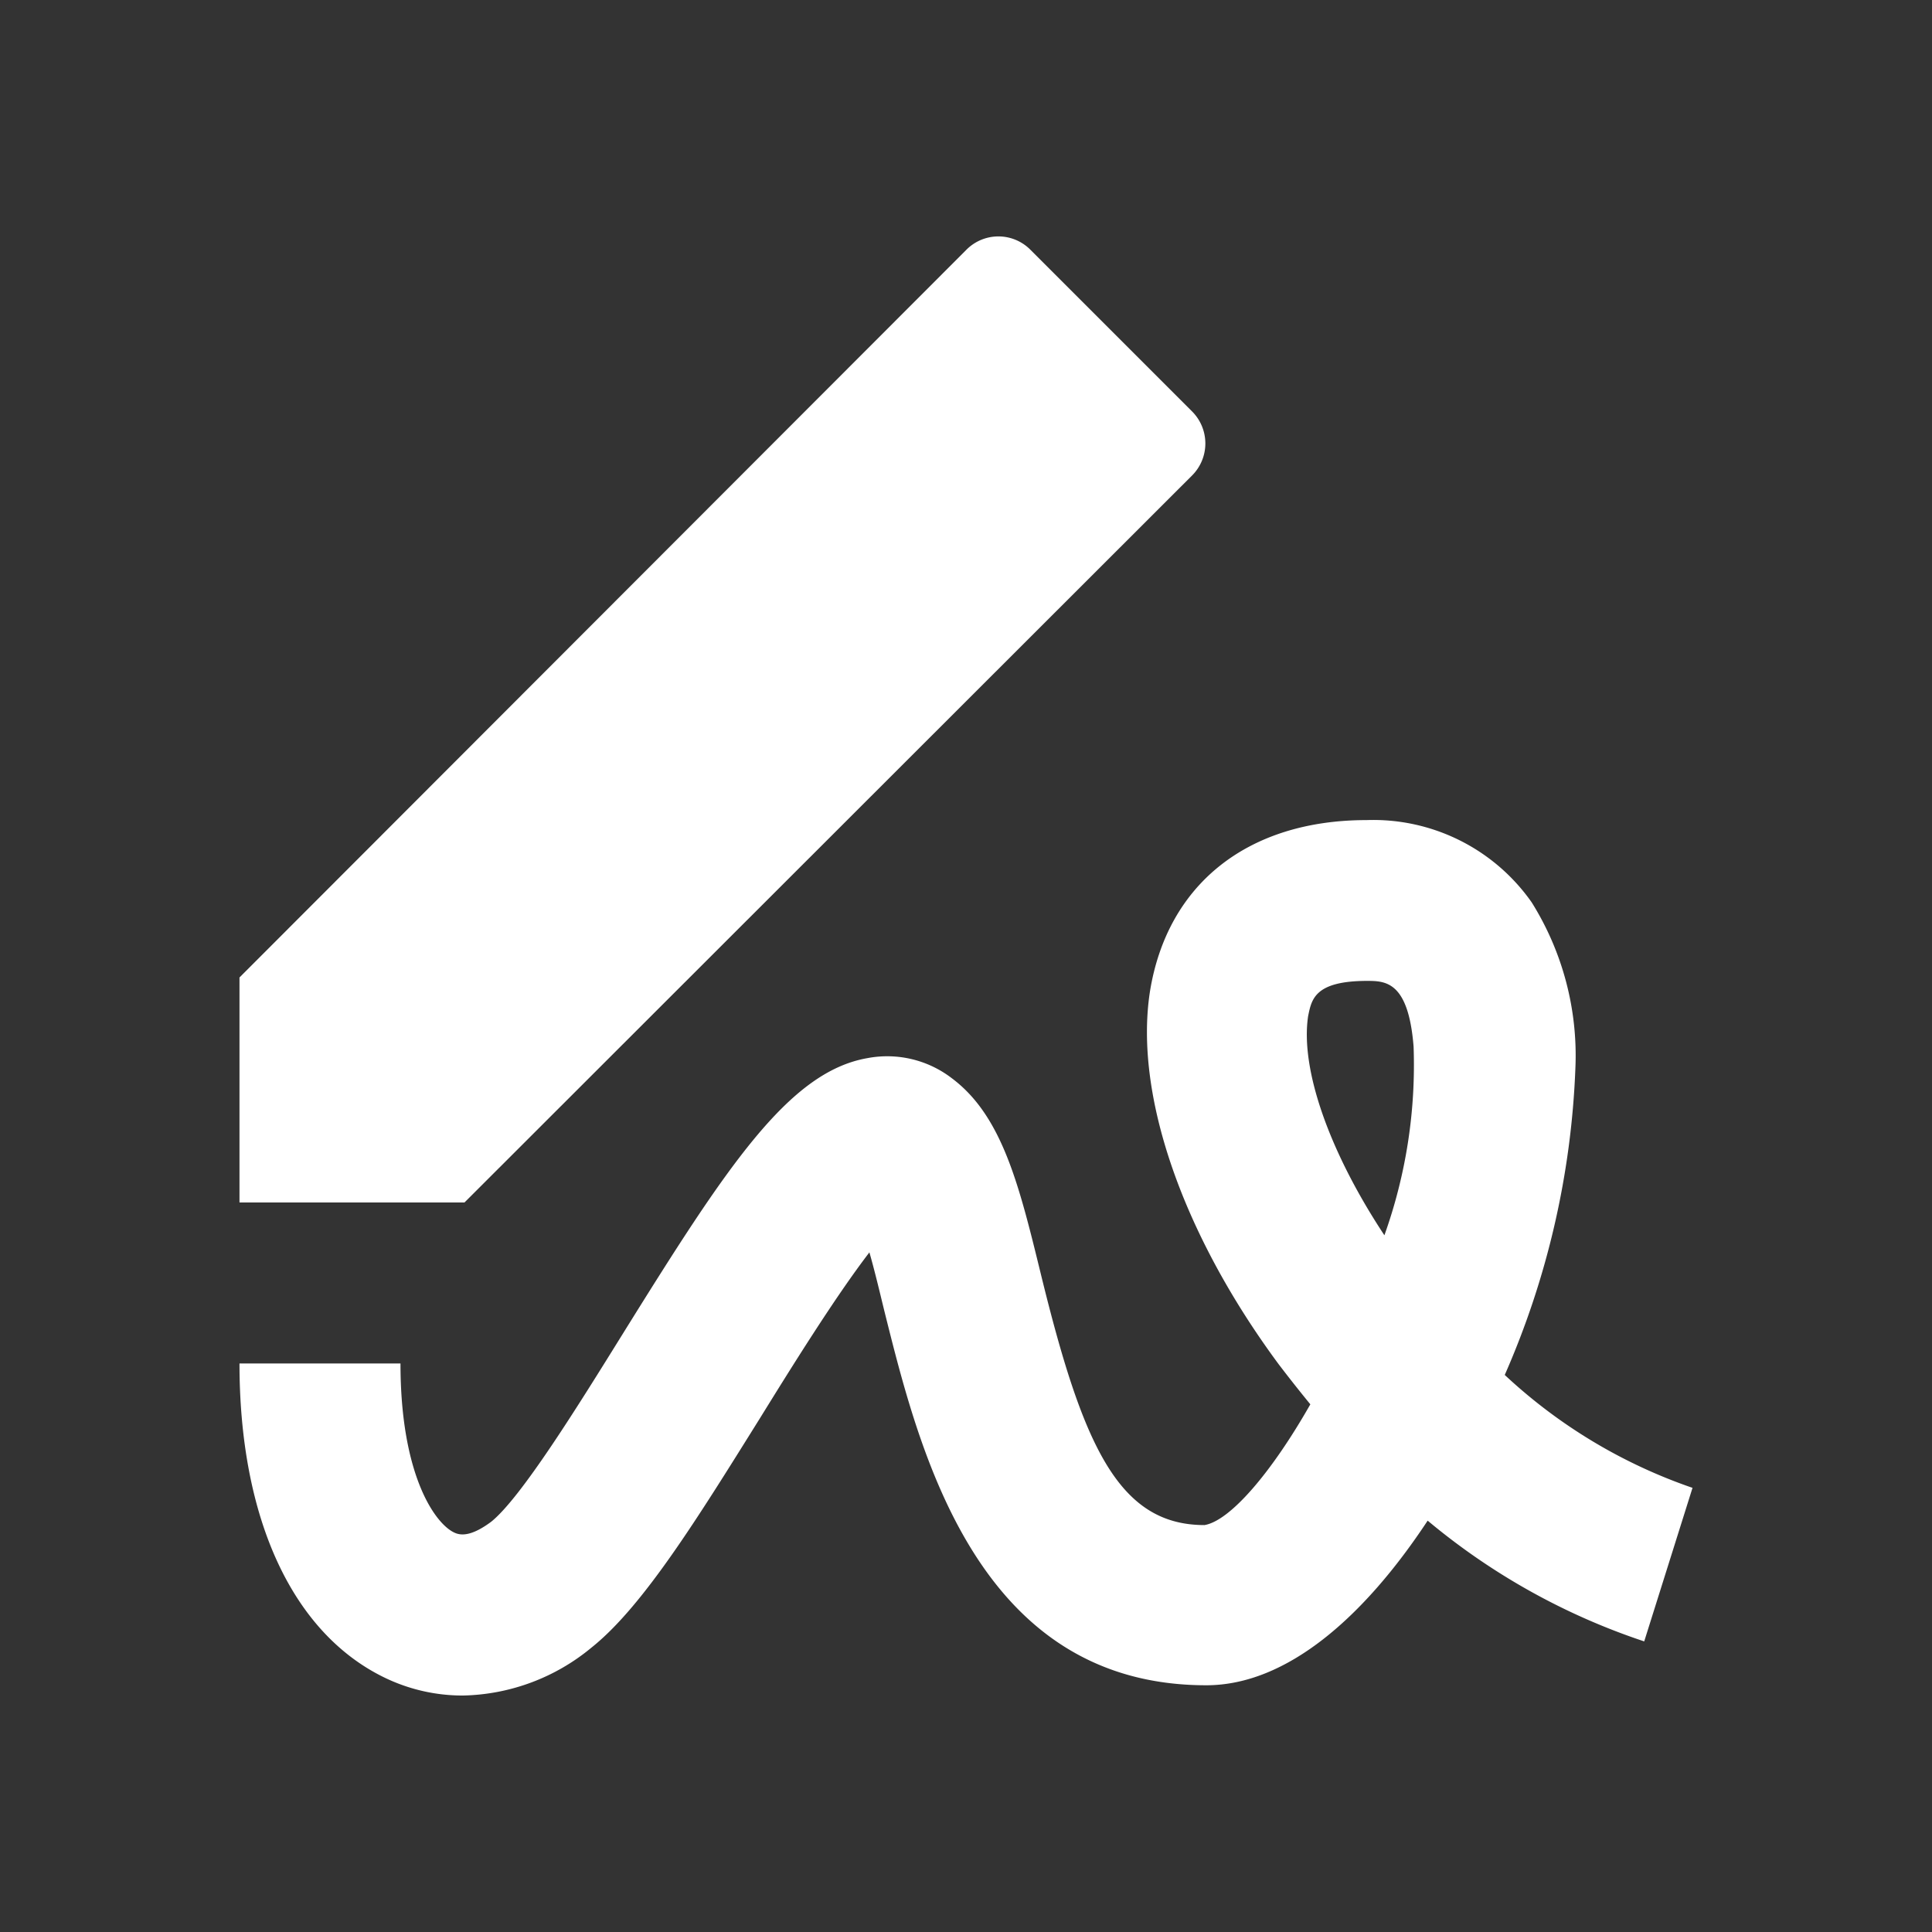 <svg xmlns="http://www.w3.org/2000/svg" viewBox="0 0 96 96">
  <rect x="0" y="0" width="96" height="96" fill="#333333" stroke="none"/>
  <title>signature</title>
  <rect width="96" height="96" fill="none"/>
  <g>
    <path d="M11.9,59.75V48.57L48,12.43a2.24,2.24,0,0,1,3.22,0l8,8a2.25,2.25,0,0,1,0,3.21L23.08,59.75Z" fill="#fff"/>
    <path d="M19.13,83.37c-4.59-2.21-7.23-7.9-7.23-15.62h8c0,5.63,1.76,8,2.69,8.41.47.22,1.08,0,1.81-.54,1.48-1.18,4.29-5.71,6.55-9.35,5.13-8.25,8.22-13,12.14-13.69a5.27,5.27,0,0,1,4.21,1c2.5,1.87,3.34,5.32,4.41,9.69,2.07,8.47,3.83,12.51,8.14,12.51,1.27-.21,3.32-2.59,5.26-6-.54-.66-1.07-1.33-1.58-2-4.79-6.48-7.18-13.4-6.39-18.51C58,43.93,62,40.75,67.9,40.75a9.61,9.61,0,0,1,8.21,4.09,14.35,14.35,0,0,1,2.17,8.24,41.82,41.82,0,0,1-3.51,15.24,26.05,26.05,0,0,0,9.33,5.61l-2.4,7.63a33,33,0,0,1-10.76-6c-3.16,4.79-7,8.18-11,8.18-11.41,0-14.26-11.65-16-18.61-.22-.9-.48-2-.74-2.9-1.72,2.24-3.94,5.82-5.45,8.26-3.12,5-5.8,9.33-8.35,11.37A10.32,10.32,0,0,1,23,84.25,8.89,8.89,0,0,1,19.13,83.37ZM65,50.49c-.4,2.66,1.08,6.79,3.79,10.89A25.13,25.13,0,0,0,70.24,52c-.26-3.26-1.41-3.26-2.34-3.26C65.31,48.75,65.17,49.67,65,50.49Z" fill="#fff"/>
  </g>
</svg>
